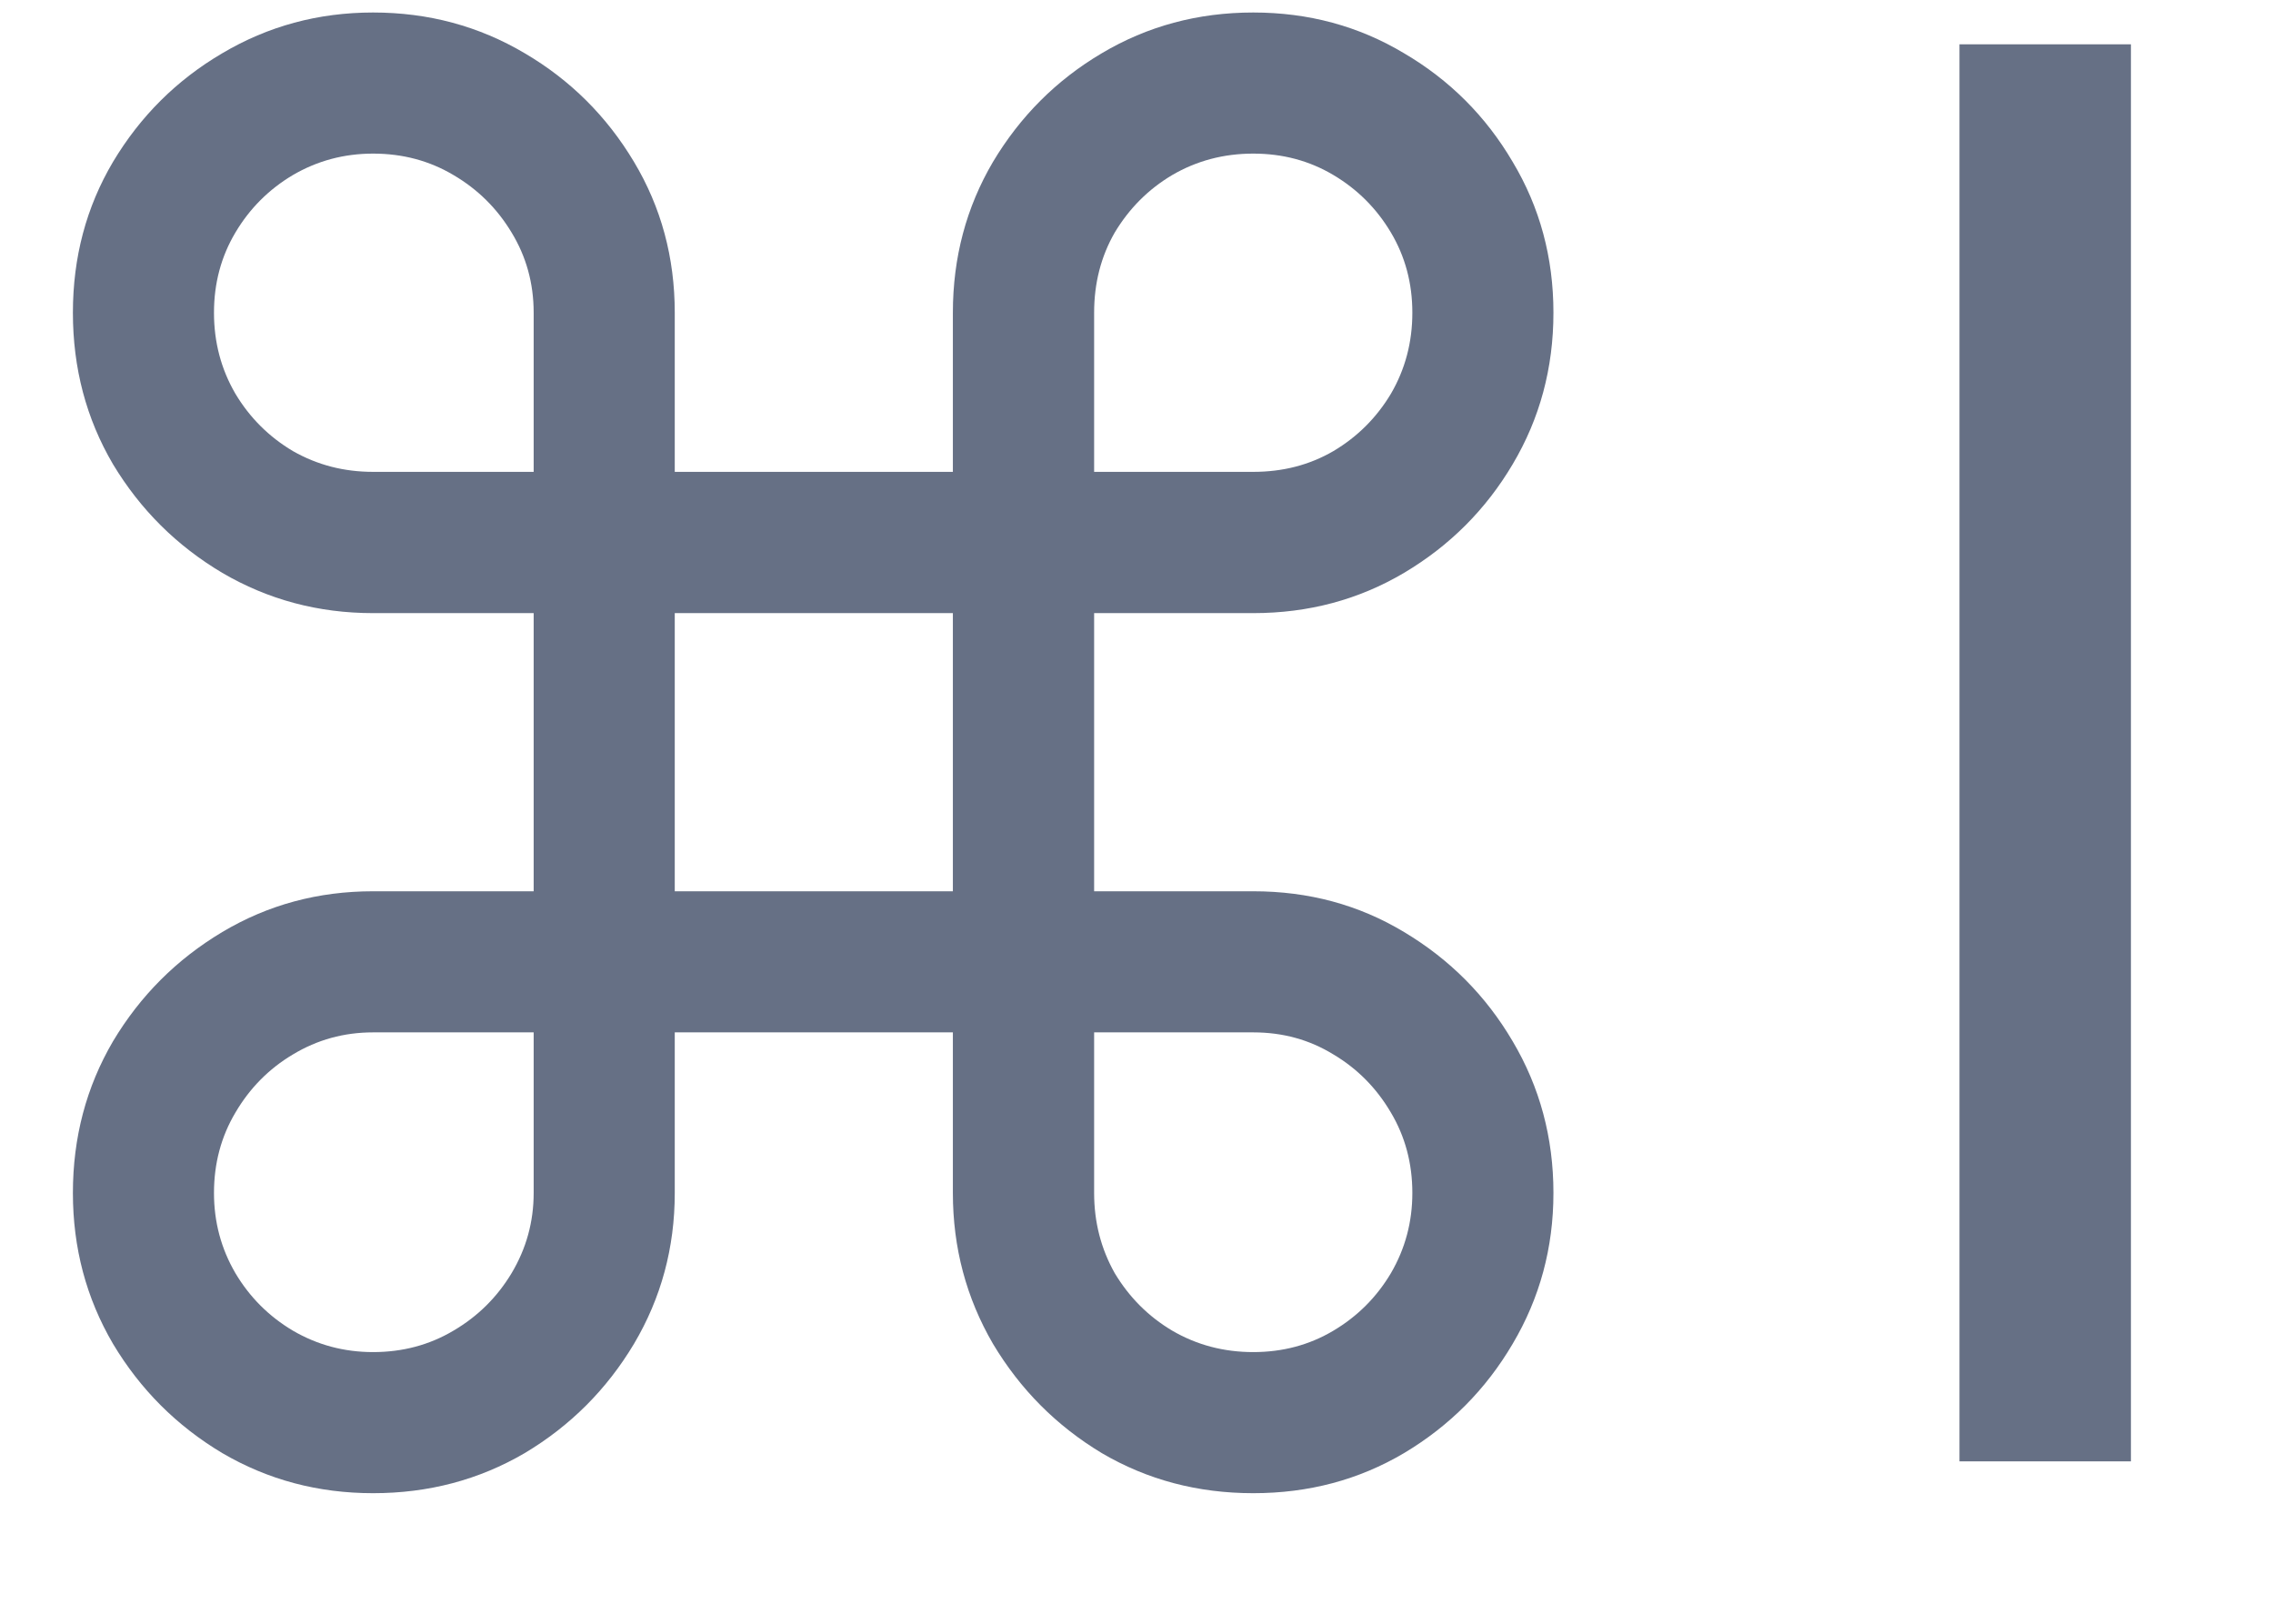 <svg width="14" height="10" viewBox="0 0 14 10" fill="none" xmlns="http://www.w3.org/2000/svg">
<path d="M2.298 9.196C1.96 9.196 1.651 9.114 1.369 8.949C1.088 8.781 0.864 8.557 0.696 8.276C0.531 7.994 0.449 7.685 0.449 7.347C0.449 7.006 0.531 6.695 0.696 6.413C0.864 6.132 1.088 5.908 1.369 5.74C1.651 5.572 1.96 5.489 2.298 5.489H3.287V3.776H2.298C1.96 3.776 1.651 3.693 1.369 3.528C1.088 3.361 0.864 3.138 0.696 2.859C0.531 2.578 0.449 2.267 0.449 1.926C0.449 1.585 0.531 1.276 0.696 0.997C0.864 0.716 1.088 0.493 1.369 0.328C1.651 0.161 1.96 0.077 2.298 0.077C2.639 0.077 2.95 0.161 3.232 0.328C3.513 0.493 3.737 0.716 3.905 0.997C4.072 1.276 4.156 1.585 4.156 1.926V2.906H5.869V1.926C5.869 1.585 5.952 1.276 6.116 0.997C6.284 0.716 6.507 0.493 6.786 0.328C7.067 0.161 7.378 0.077 7.719 0.077C8.06 0.077 8.369 0.161 8.648 0.328C8.929 0.493 9.152 0.716 9.317 0.997C9.484 1.276 9.568 1.585 9.568 1.926C9.568 2.267 9.484 2.578 9.317 2.859C9.152 3.138 8.929 3.361 8.648 3.528C8.369 3.693 8.06 3.776 7.719 3.776H6.739V5.489H7.719C8.06 5.489 8.369 5.572 8.648 5.74C8.929 5.908 9.152 6.132 9.317 6.413C9.484 6.695 9.568 7.006 9.568 7.347C9.568 7.685 9.484 7.994 9.317 8.276C9.152 8.557 8.929 8.781 8.648 8.949C8.369 9.114 8.06 9.196 7.719 9.196C7.378 9.196 7.067 9.114 6.786 8.949C6.507 8.781 6.284 8.557 6.116 8.276C5.952 7.994 5.869 7.685 5.869 7.347V6.358H4.156V7.347C4.156 7.685 4.072 7.994 3.905 8.276C3.737 8.557 3.513 8.781 3.232 8.949C2.95 9.114 2.639 9.196 2.298 9.196ZM2.298 8.327C2.48 8.327 2.645 8.283 2.793 8.195C2.943 8.107 3.062 7.989 3.151 7.841C3.241 7.69 3.287 7.526 3.287 7.347V6.358H2.298C2.119 6.358 1.955 6.403 1.804 6.494C1.656 6.582 1.538 6.702 1.45 6.852C1.362 7 1.318 7.165 1.318 7.347C1.318 7.526 1.362 7.69 1.45 7.841C1.538 7.989 1.656 8.107 1.804 8.195C1.955 8.283 2.119 8.327 2.298 8.327ZM2.298 2.906H3.287V1.926C3.287 1.744 3.241 1.58 3.151 1.432C3.062 1.284 2.943 1.166 2.793 1.078C2.645 0.99 2.48 0.946 2.298 0.946C2.119 0.946 1.955 0.99 1.804 1.078C1.656 1.166 1.538 1.284 1.45 1.432C1.362 1.58 1.318 1.744 1.318 1.926C1.318 2.108 1.362 2.274 1.45 2.425C1.538 2.572 1.656 2.69 1.804 2.778C1.955 2.864 2.119 2.906 2.298 2.906ZM6.739 2.906H7.719C7.901 2.906 8.065 2.864 8.213 2.778C8.361 2.69 8.479 2.572 8.567 2.425C8.655 2.274 8.699 2.108 8.699 1.926C8.699 1.744 8.655 1.58 8.567 1.432C8.479 1.284 8.361 1.166 8.213 1.078C8.065 0.99 7.901 0.946 7.719 0.946C7.537 0.946 7.371 0.99 7.22 1.078C7.072 1.166 6.955 1.284 6.866 1.432C6.781 1.58 6.739 1.744 6.739 1.926V2.906ZM7.719 8.327C7.901 8.327 8.065 8.283 8.213 8.195C8.361 8.107 8.479 7.989 8.567 7.841C8.655 7.69 8.699 7.526 8.699 7.347C8.699 7.165 8.655 7 8.567 6.852C8.479 6.702 8.361 6.582 8.213 6.494C8.065 6.403 7.901 6.358 7.719 6.358H6.739V7.347C6.739 7.526 6.781 7.69 6.866 7.841C6.955 7.989 7.072 8.107 7.22 8.195C7.371 8.283 7.537 8.327 7.719 8.327ZM4.156 5.489H5.869V3.776H4.156V5.489ZM13.125 0.273V9H12.069V0.273H13.125Z" fill="#667085"/>
</svg>

